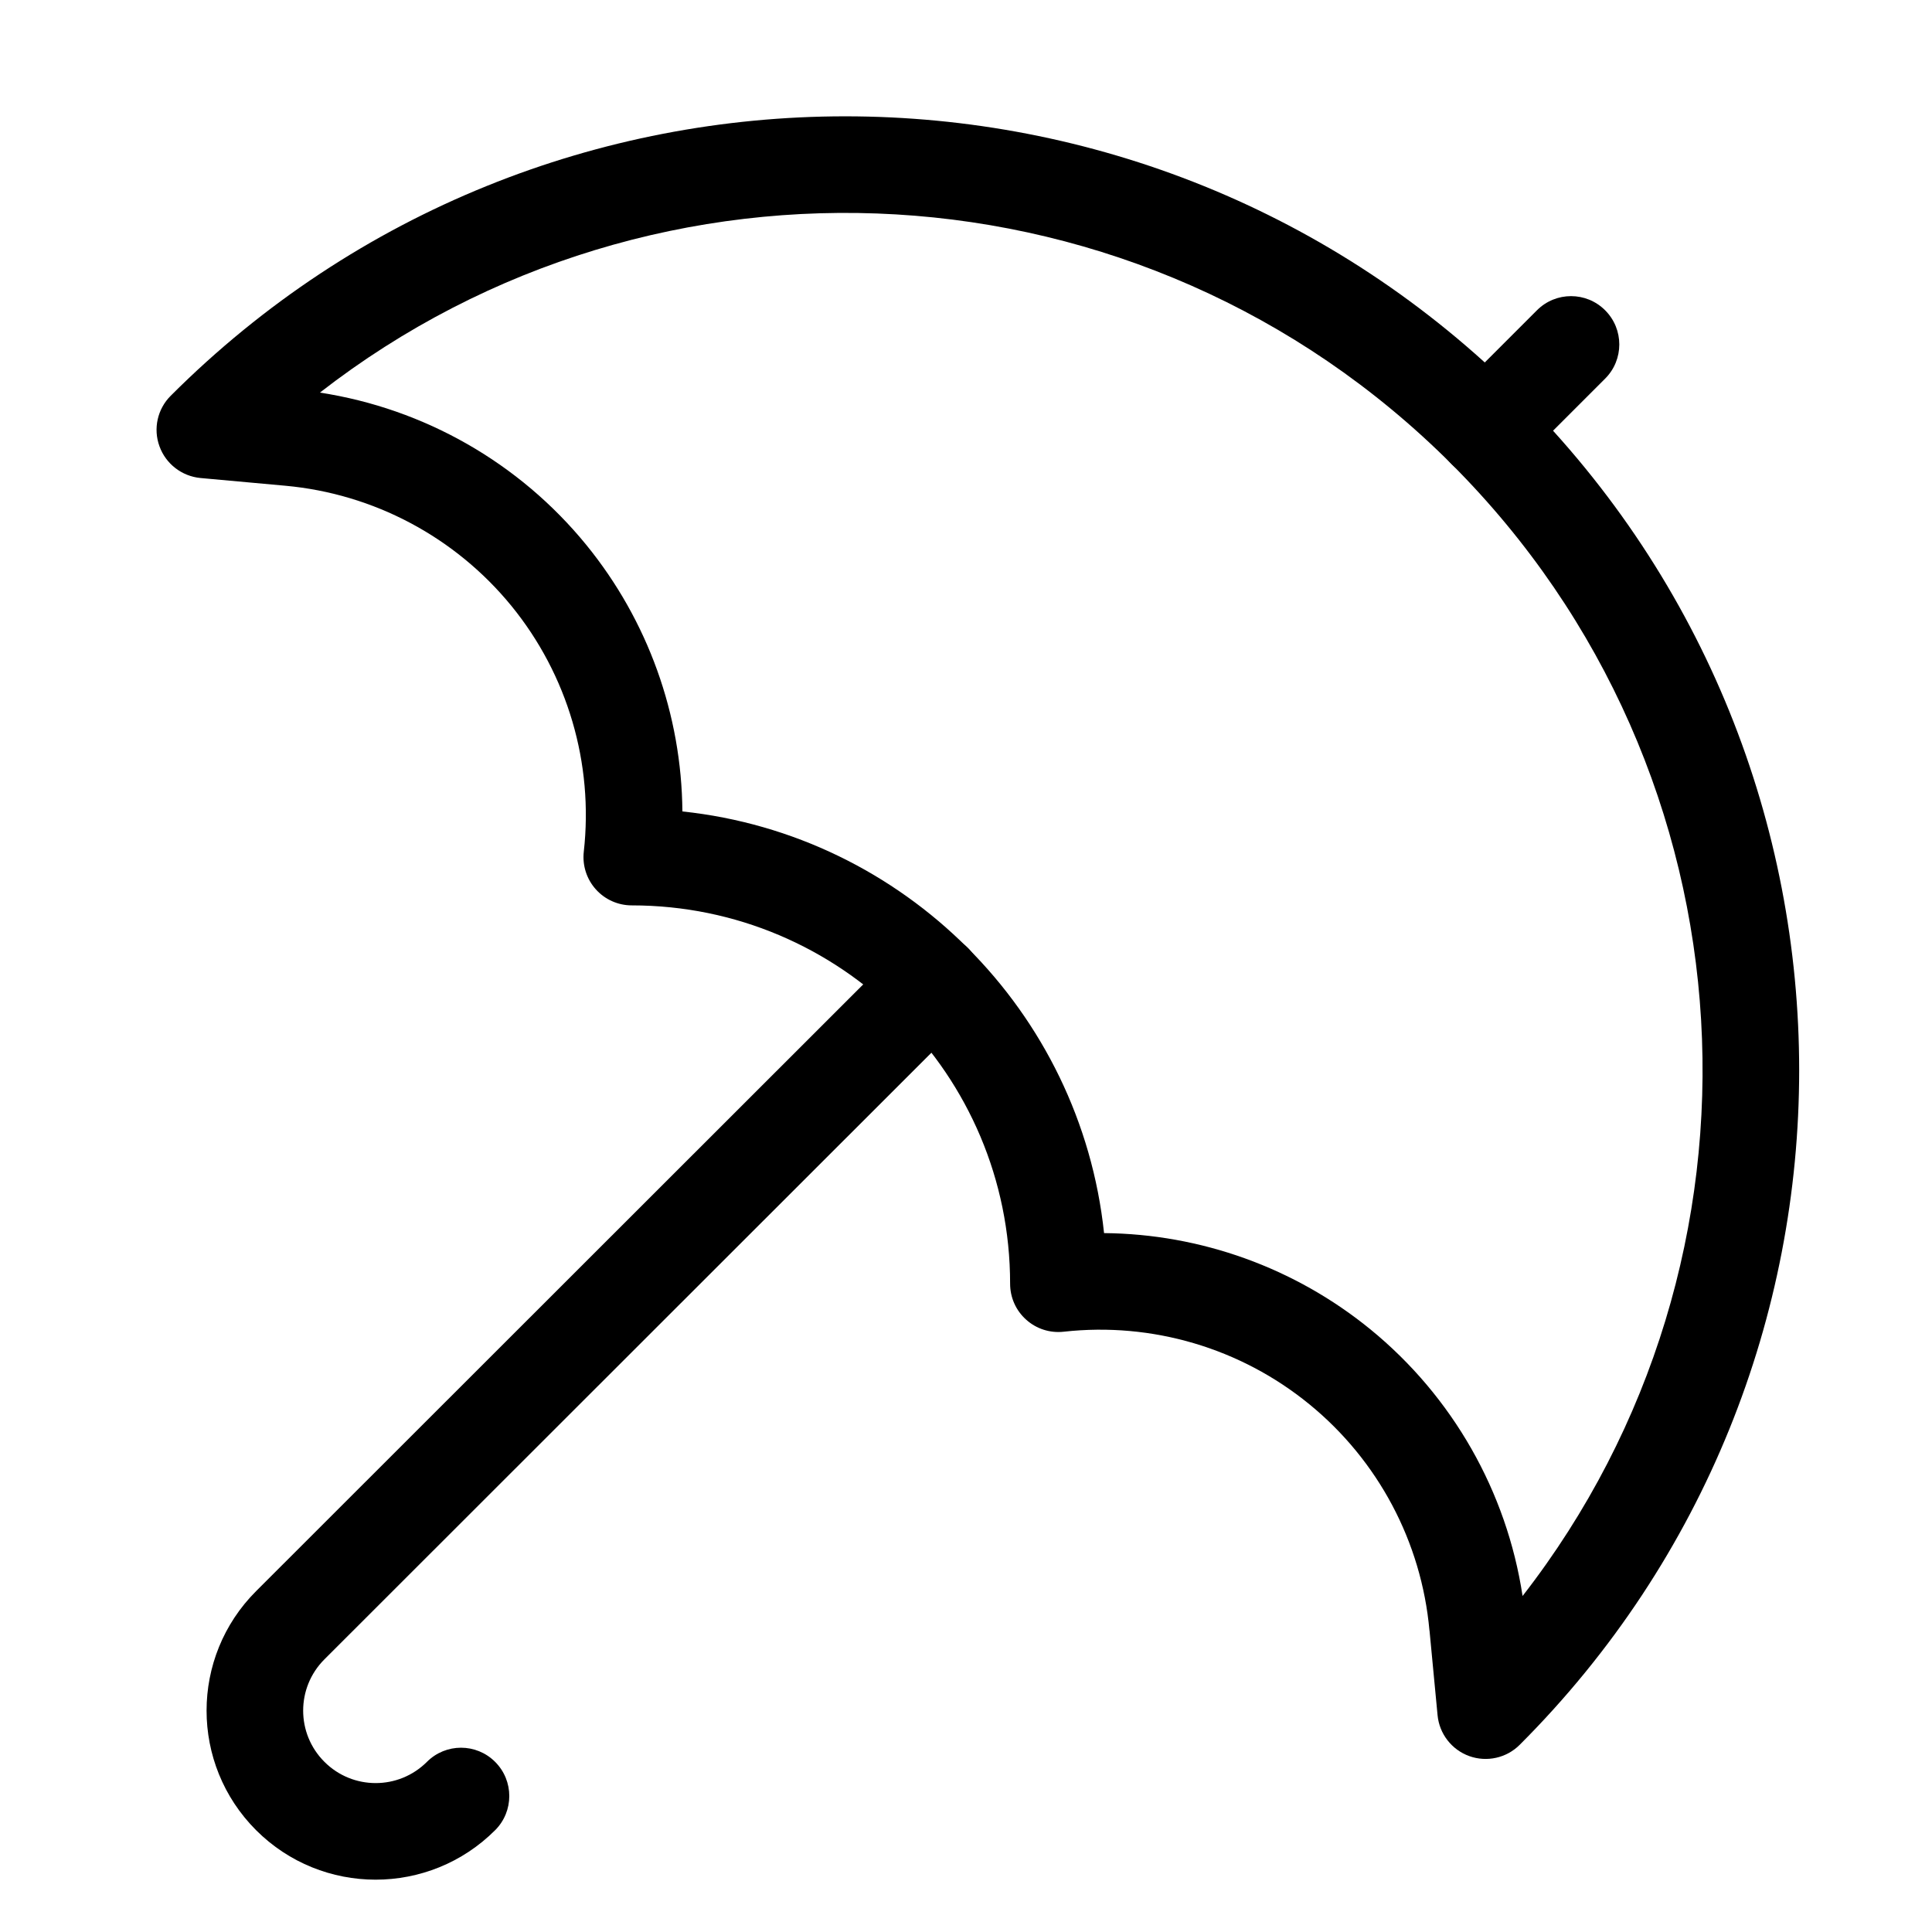<svg viewBox="0 0 24 24" fill="none" xmlns="http://www.w3.org/2000/svg">
	<path fill-rule="evenodd" clip-rule="evenodd" d="M3.974 4.877C5.269 5.076 6.451 5.748 7.284 6.77C8.05 7.71 8.467 8.879 8.477 10.08C11.233 10.372 13.423 12.562 13.715 15.318C14.915 15.329 16.084 15.747 17.024 16.514C18.045 17.348 18.717 18.53 18.914 19.826C22.165 15.648 21.871 9.605 18.031 5.764C14.192 1.925 8.151 1.63 3.974 4.877ZM2.121 4.916C6.748 0.288 14.251 0.288 18.879 4.916C23.507 9.543 23.507 17.047 18.879 21.674C18.715 21.839 18.47 21.893 18.252 21.815C18.033 21.736 17.88 21.538 17.858 21.307L17.758 20.256L17.757 20.253C17.658 19.154 17.12 18.142 16.265 17.444C15.411 16.746 14.311 16.421 13.214 16.543C13.044 16.562 12.875 16.508 12.748 16.394C12.62 16.28 12.548 16.118 12.548 15.947C12.548 13.351 10.444 11.247 7.848 11.247C7.677 11.247 7.514 11.174 7.401 11.047C7.287 10.92 7.233 10.75 7.252 10.58C7.375 9.483 7.051 8.383 6.354 7.528C5.656 6.673 4.644 6.134 3.545 6.034L2.49 5.938C2.259 5.916 2.06 5.763 1.981 5.544C1.901 5.325 1.956 5.08 2.121 4.916Z" fill="currentColor" />
	<path fill-rule="evenodd" clip-rule="evenodd" d="M12.024 11.776C12.258 12.01 12.258 12.39 12.024 12.624L4.03 20.613C4.03 20.613 4.03 20.613 4.03 20.613C3.678 20.965 3.678 21.535 4.03 21.886C4.381 22.238 4.951 22.238 5.303 21.887C5.537 21.652 5.917 21.652 6.151 21.887C6.385 22.121 6.385 22.501 6.151 22.735C5.331 23.555 4.001 23.555 3.181 22.735C2.361 21.914 2.361 20.585 3.182 19.765L11.176 11.776C11.41 11.541 11.79 11.541 12.024 11.776Z" fill="currentColor" />
	<path fill-rule="evenodd" clip-rule="evenodd" d="M19.94 3.855C20.174 4.089 20.174 4.469 19.94 4.703L18.879 5.764C18.645 5.999 18.265 5.999 18.031 5.764C17.796 5.53 17.796 5.15 18.031 4.916L19.092 3.855C19.326 3.62 19.706 3.62 19.94 3.855Z" fill="currentColor" />
</svg>
